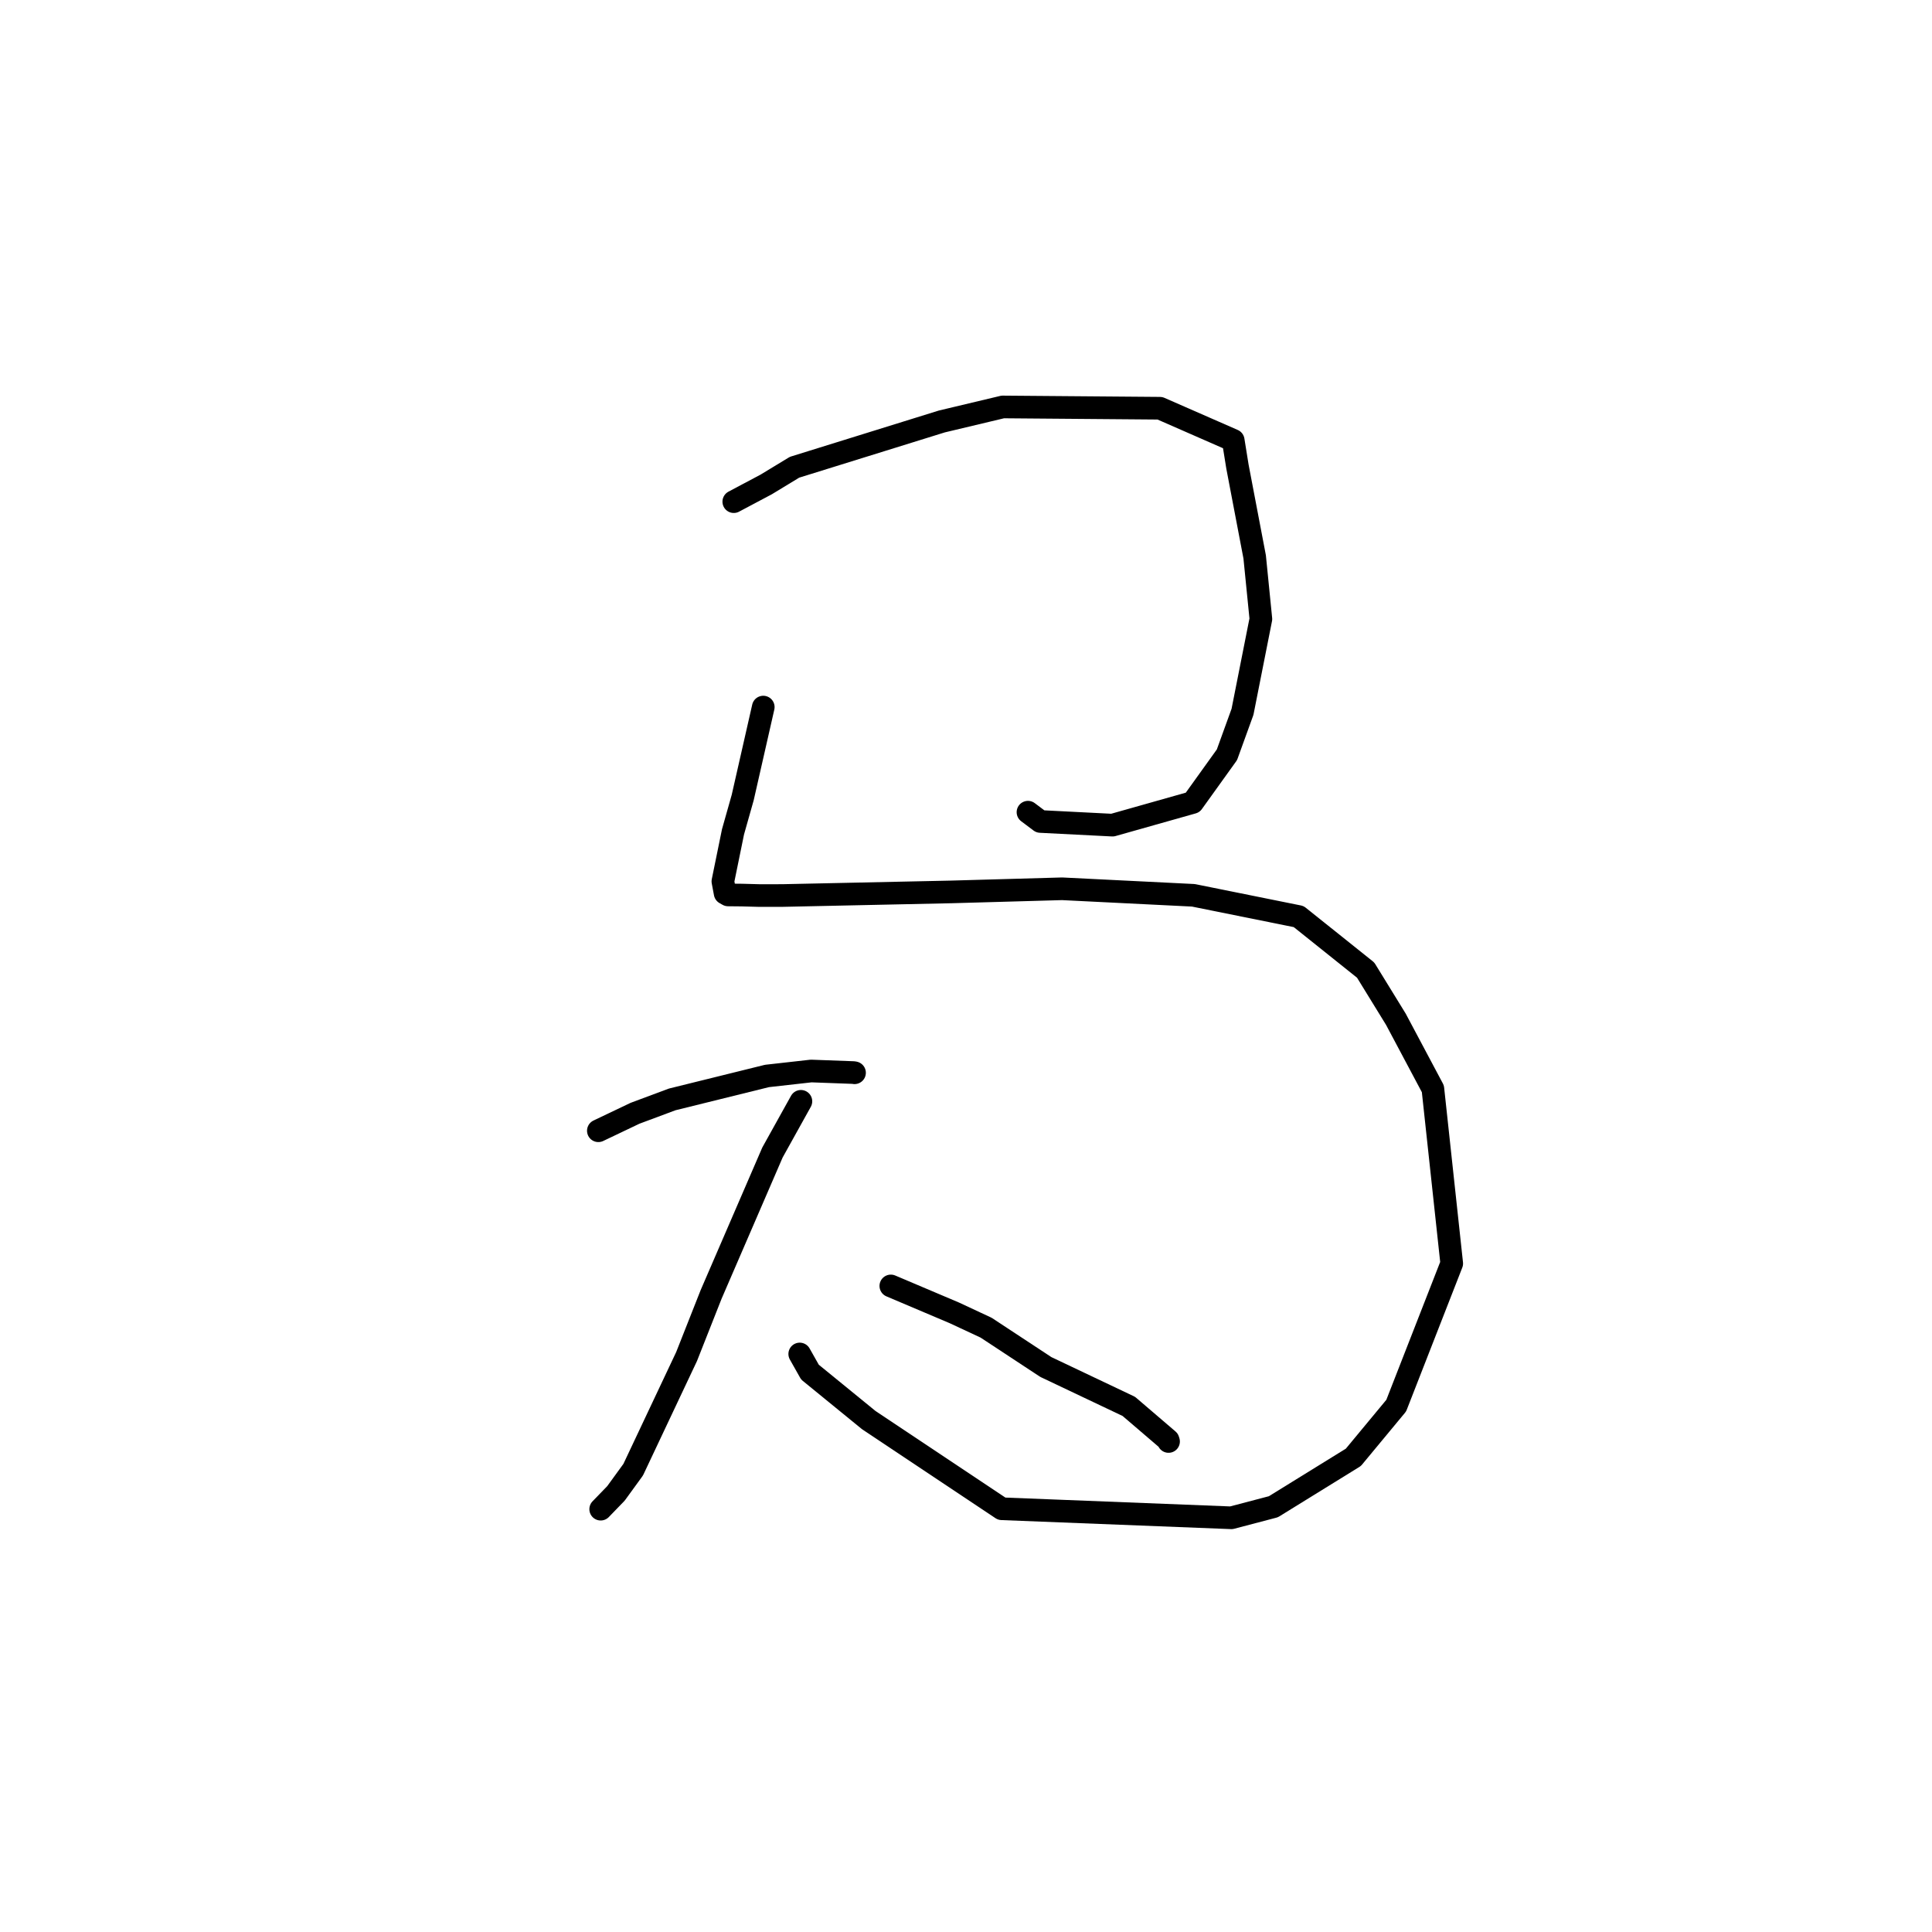 <?xml version="1.0" standalone="no"?>
    <svg width="256" height="256" xmlns="http://www.w3.org/2000/svg" version="1.1">
    <polyline stroke="black" stroke-width="3" stroke-linecap="round" fill="transparent" stroke-linejoin="round" points="97.23 66.472 101.526 64.191 105.279 61.913 124.795 55.847 132.871 53.923 153.697 54.093 163.407 58.346 163.97 61.836 166.25 73.791 167.073 82.022 164.638 94.319 162.576 100.01 158.036 106.334 147.412 109.336 137.85 108.85 136.212 107.619 " />
        <polyline stroke="black" stroke-width="3" stroke-linecap="round" fill="transparent" stroke-linejoin="round" points="101.137 93.692 98.414 105.673 97.127 110.223 95.786 116.786 96.082 118.361 96.478 118.584 98.301 118.602 100.66 118.666 103.656 118.662 126.044 118.183 140.736 117.769 158.125 118.633 172.08 121.448 180.956 128.545 184.959 135.053 189.864 144.273 192.362 167.421 185.006 186.253 179.326 193.105 168.731 199.652 163.161 201.116 132.74 199.919 115.116 188.17 107.326 181.815 105.968 179.409 " />
        <polyline stroke="black" stroke-width="3" stroke-linecap="round" fill="transparent" stroke-linejoin="round" points="79.285 149.831 84.136 147.518 89.063 145.679 101.63 142.571 107.484 141.914 113.115 142.122 113.23 142.148 " />
        <polyline stroke="black" stroke-width="3" stroke-linecap="round" fill="transparent" stroke-linejoin="round" points="106.125 145.93 102.355 152.713 94.228 171.514 90.974 179.754 83.9 194.742 81.616 197.885 79.614 199.953 79.595 199.972 79.594 199.973 " />
        <polyline stroke="black" stroke-width="3" stroke-linecap="round" fill="transparent" stroke-linejoin="round" points="118.039 170.393 126.42 173.946 130.666 175.926 138.579 181.136 149.574 186.355 154.783 190.815 154.836 190.993 154.84 191.004 " />
        </svg>